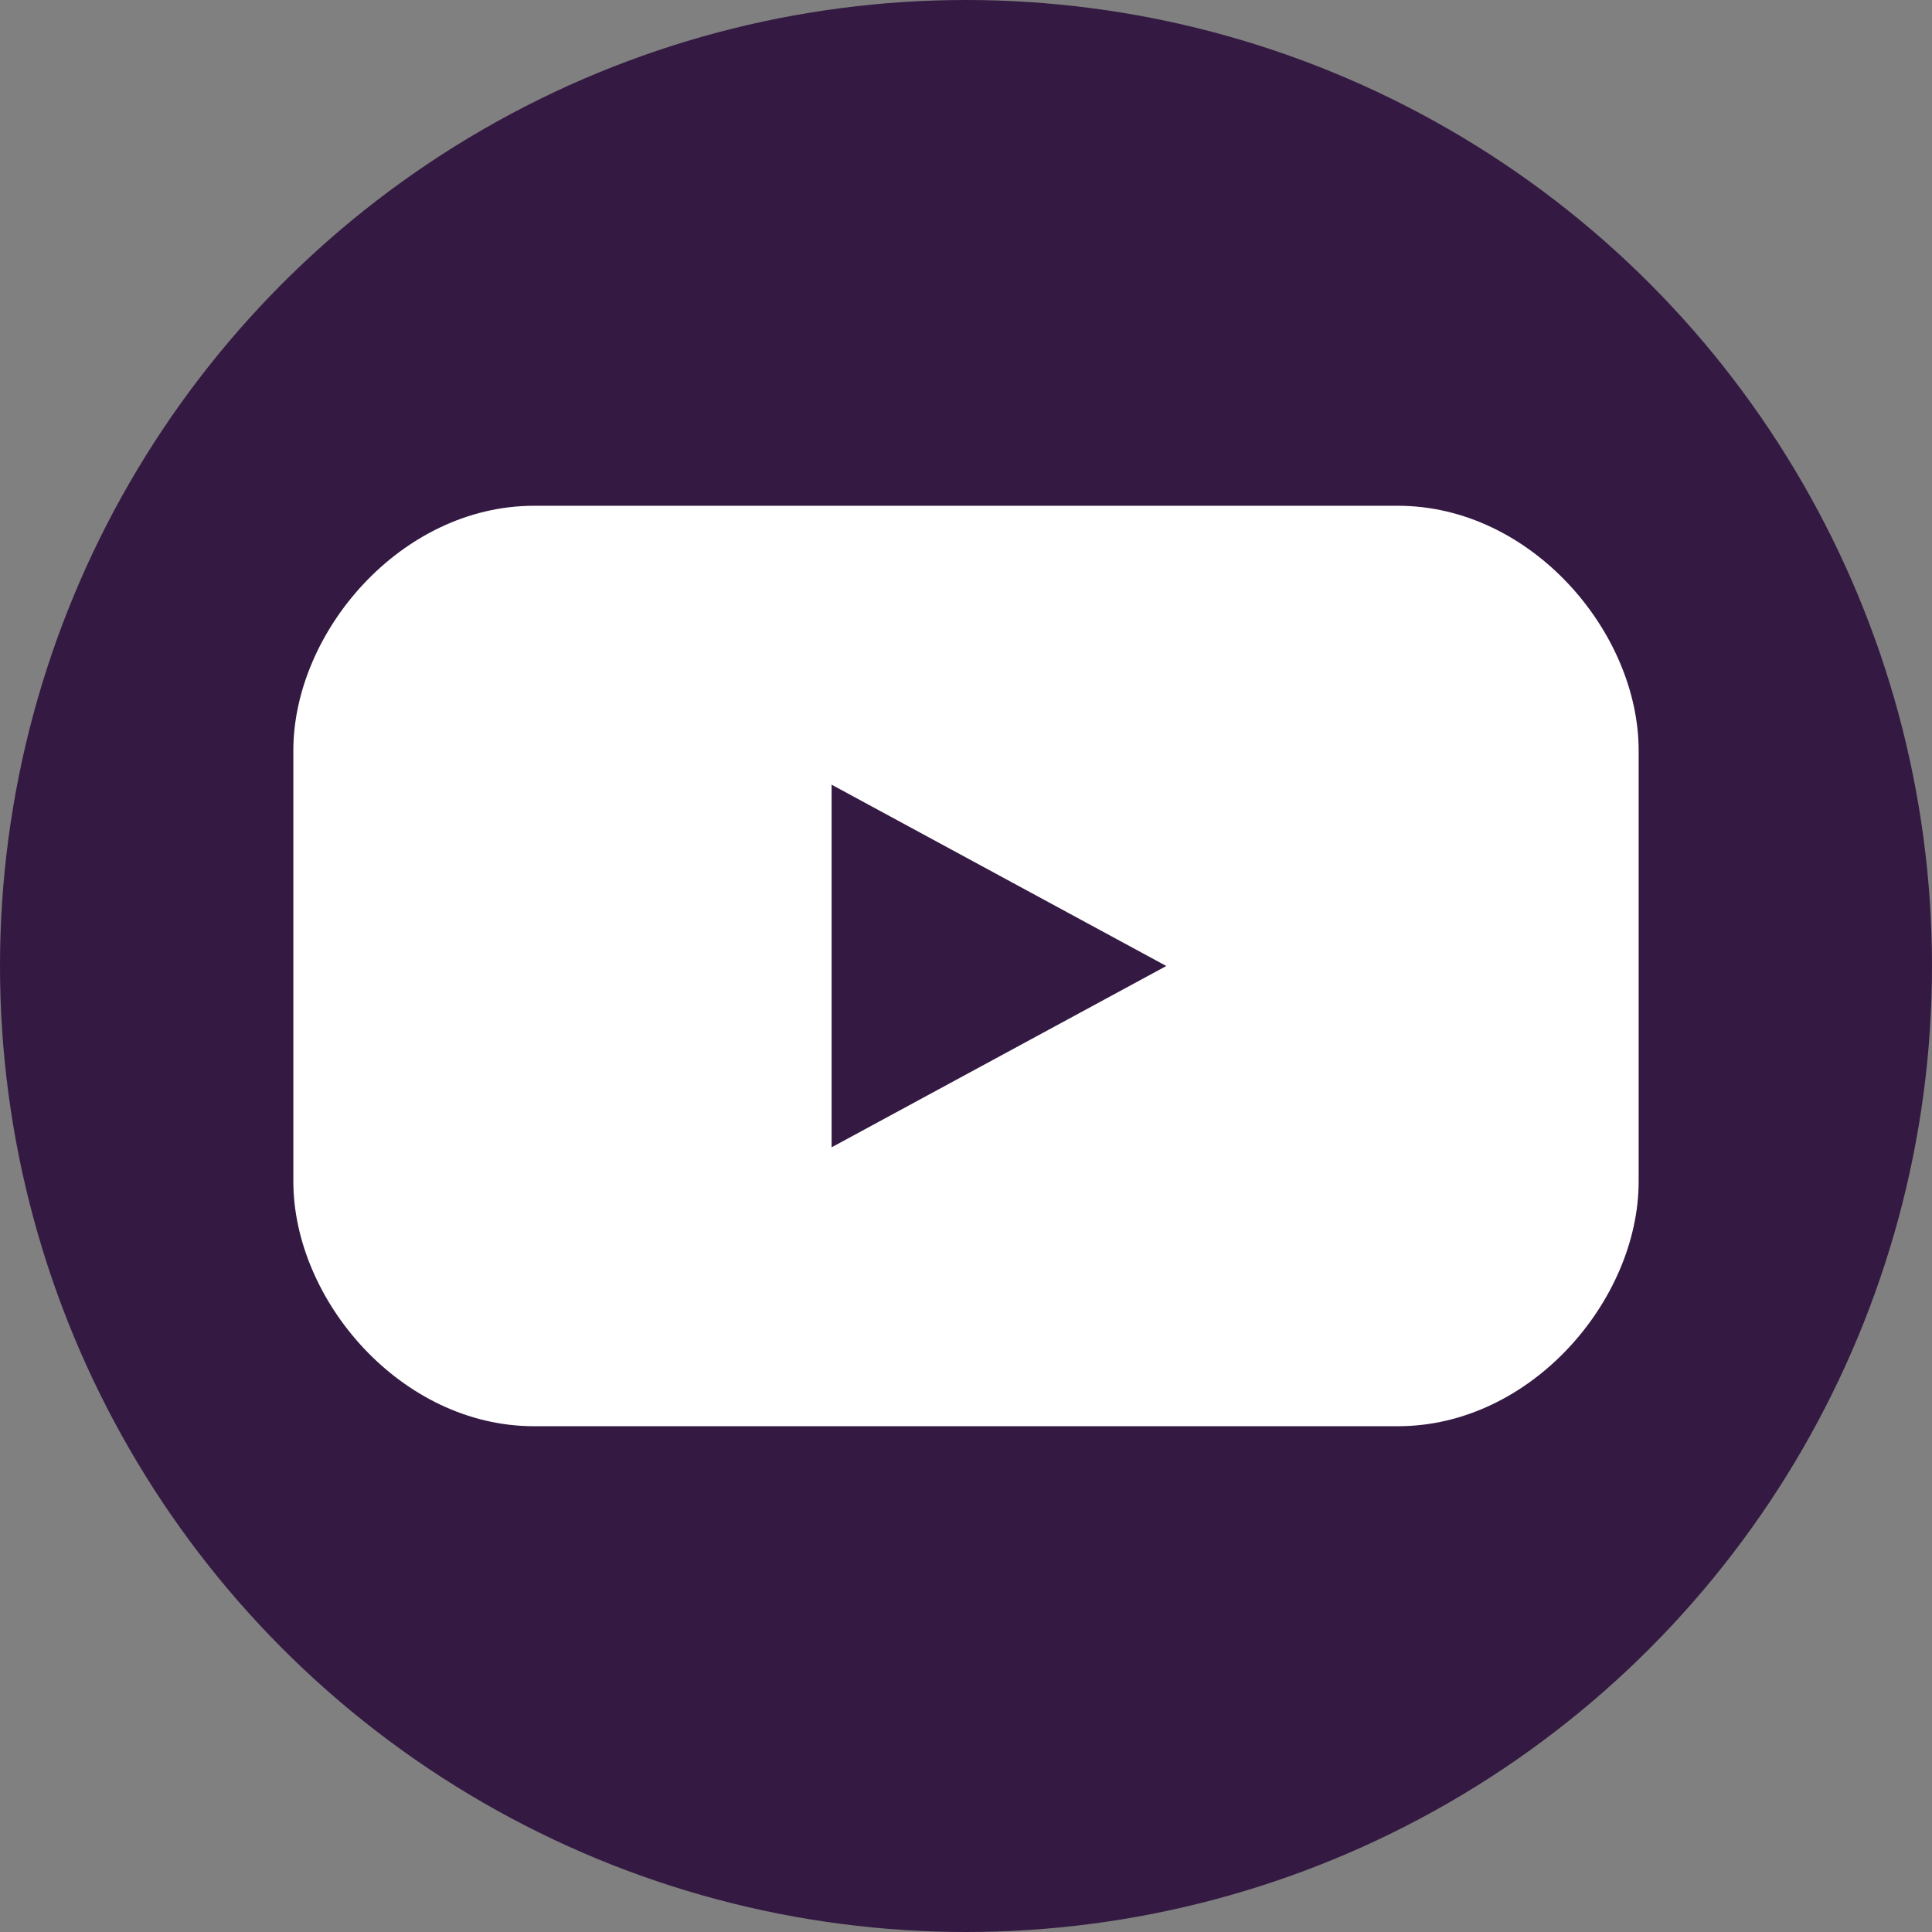 <?xml version="1.0" encoding="UTF-8" standalone="no"?><!DOCTYPE svg PUBLIC "-//W3C//DTD SVG 1.1//EN" "http://www.w3.org/Graphics/SVG/1.1/DTD/svg11.dtd"><svg width="100%" height="100%" viewBox="0 0 48 48" version="1.1" xmlns="http://www.w3.org/2000/svg" xmlns:xlink="http://www.w3.org/1999/xlink" xml:space="preserve" xmlns:serif="http://www.serif.com/" style="fill-rule:evenodd;clip-rule:evenodd;stroke-linejoin:round;stroke-miterlimit:2;"><rect x="0" y="0" width="48" height="48" fill="#808080" stroke="none"/><circle id="BG-Ellipse" cx="24" cy="24" r="24" style="fill:#341a42;"/><path id="YOUTUBE" d="M40.712,18.649l0,10.702c0,2.953 -2.679,6.083 -5.979,6.083l-21.466,0c-3.3,0 -5.979,-3.13 -5.979,-6.083l-0,-10.702c-0,-2.953 2.679,-6.083 5.979,-6.083l21.466,-0c3.3,-0 5.979,3.13 5.979,6.083Zm-11.735,5.351l-8.316,-4.505l-0,9.01l8.316,-4.505Z" style="fill:#fff;"/></svg>